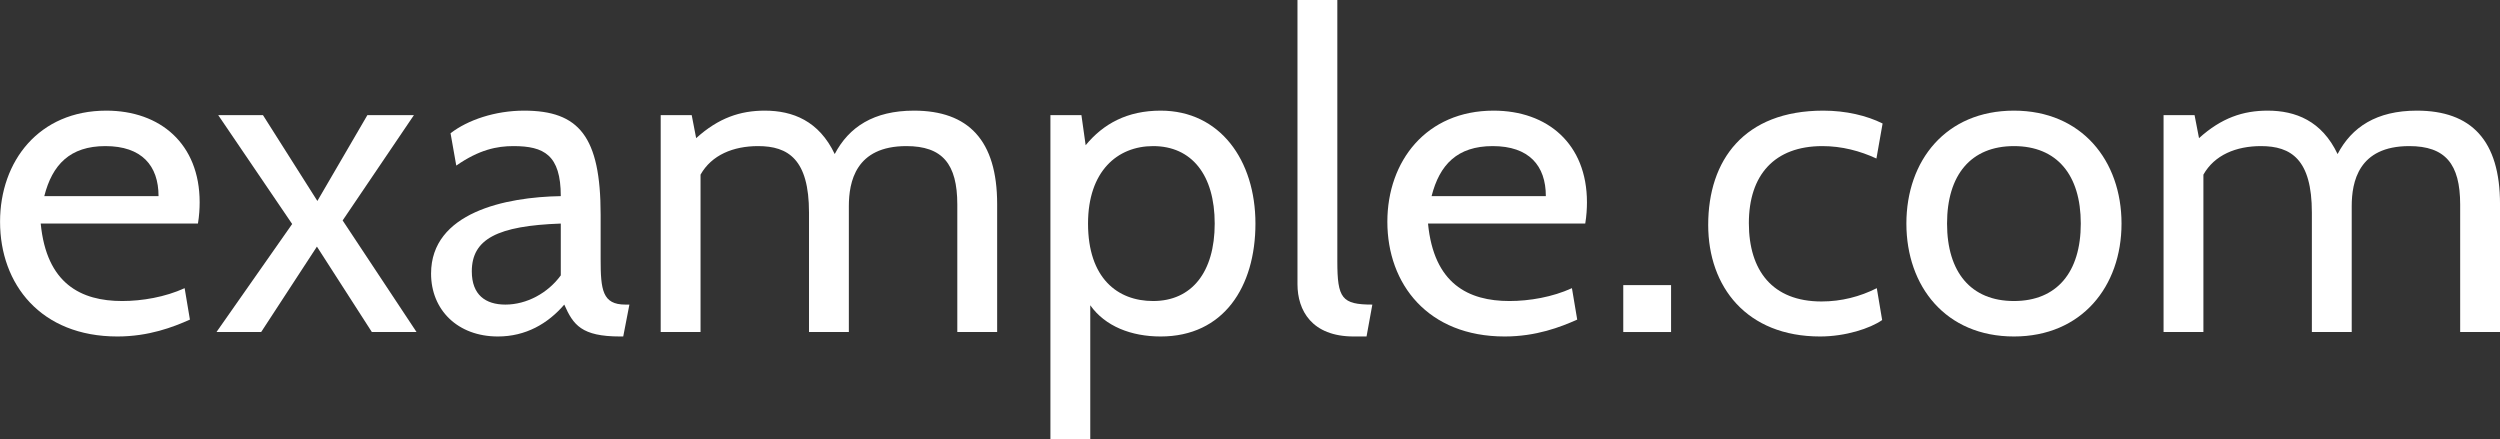 <?xml version='1.0' encoding='UTF-8'?>
<!-- This file was generated by dvisvgm 3.4.3 -->
<svg version='1.1' xmlns='http://www.w3.org/2000/svg' xmlns:xlink='http://www.w3.org/1999/xlink' width='94.164pt' height='16.541pt' viewBox='.516 330.287 94.164 16.541'>
<rect x=".516" y="330.287" width="94.164" height="16.541" fill="#333333" stroke="none"/>
<defs>
<use id='g19-46' xlink:href='#g2-46' transform='scale(2)'/>
<use id='g19-97' xlink:href='#g2-97' transform='scale(2)'/>
<use id='g19-99' xlink:href='#g2-99' transform='scale(2)'/>
<use id='g19-101' xlink:href='#g2-101' transform='scale(2)'/>
<use id='g19-108' xlink:href='#g2-108' transform='scale(2)'/>
<use id='g19-109' xlink:href='#g2-109' transform='scale(2)'/>
<use id='g19-111' xlink:href='#g2-111' transform='scale(2)'/>
<use id='g19-112' xlink:href='#g2-112' transform='scale(2)'/>
<use id='g19-120' xlink:href='#g2-120' transform='scale(2)'/>
<path id='g2-46' d='M.941 0V-.631H.298V0H.941Z'/>
<path id='g2-97' d='M1.042 .06C1.417 .06 1.715-.113 1.935-.369C2.055-.095 2.168 .06 2.686 .06H2.728L2.811-.369H2.757C2.448-.369 2.424-.566 2.424-.983V-1.578C2.424-2.632 2.132-2.978 1.394-2.978C1.006-2.978 .637-2.853 .405-2.674L.482-2.239C.792-2.454 1.03-2.501 1.251-2.501C1.662-2.501 1.888-2.382 1.888-1.828C1.143-1.816 .143-1.608 .143-.786C.143-.298 .5 .06 1.042 .06ZM1.143-.369C.875-.369 .691-.5 .691-.816C.691-1.251 1.036-1.429 1.888-1.459V-.762C1.715-.524 1.429-.369 1.143-.369Z'/>
<path id='g2-99' d='M1.703 .06C2.043 .06 2.376-.048 2.537-.161L2.465-.59C2.239-.476 1.989-.411 1.721-.411C1.06-.411 .744-.828 .744-1.465C.744-2.114 1.09-2.501 1.733-2.501C1.995-2.501 2.239-2.436 2.46-2.334L2.543-2.805C2.329-2.912 2.049-2.978 1.745-2.978C.679-2.978 .197-2.311 .197-1.441C.197-.607 .715 .06 1.703 .06Z'/>
<path id='g2-101' d='M1.763 .06C2.186 .06 2.513-.066 2.739-.167L2.668-.59C2.406-.47 2.096-.417 1.828-.417C1.274-.417 .81-.649 .732-1.459H2.847C2.864-1.56 2.87-1.662 2.87-1.745C2.87-2.531 2.34-2.978 1.614-2.978C.709-2.978 .185-2.299 .185-1.483C.185-.643 .732 .06 1.763 .06ZM.78-1.828C.887-2.251 1.126-2.501 1.602-2.501C2.09-2.501 2.317-2.239 2.317-1.828H.78Z'/>
<path id='g2-108' d='M1.286 .06L1.364-.369C.953-.369 .893-.453 .893-.953V-4.466H.357V-.643C.357-.292 .548 .06 1.114 .06H1.286Z'/>
<path id='g2-109' d='M3.77-2.978C3.228-2.978 2.894-2.757 2.704-2.394C2.492-2.841 2.138-2.978 1.763-2.978C1.435-2.978 1.143-2.882 .84-2.608L.78-2.918H.363V0H.899V-2.117C1.048-2.382 1.34-2.501 1.673-2.501C2.078-2.501 2.358-2.323 2.358-1.608V0H2.894V-1.691C2.894-2.019 2.984-2.501 3.668-2.501C4.151-2.501 4.353-2.263 4.353-1.715V0H4.889V-1.721C4.889-2.579 4.502-2.978 3.77-2.978Z'/>
<path id='g2-111' d='M1.638 .06C2.549 .06 3.085-.613 3.085-1.459S2.549-2.978 1.638-2.978C.721-2.978 .191-2.305 .191-1.459S.721 .06 1.638 .06ZM1.638-.417C1.06-.417 .738-.804 .738-1.459S1.06-2.501 1.638-2.501S2.537-2.114 2.537-1.459S2.215-.417 1.638-.417Z'/>
<path id='g2-112' d='M1.846-2.978C1.397-2.978 1.075-2.802 .837-2.513L.78-2.918H.363V1.441H.899V-.36C1.099-.077 1.45 .06 1.846 .06C2.692 .06 3.121-.607 3.121-1.459S2.644-2.978 1.846-2.978ZM1.745-.417C1.263-.417 .869-.727 .869-1.459C.869-2.162 1.263-2.501 1.745-2.501C2.263-2.501 2.573-2.114 2.573-1.459S2.263-.417 1.745-.417Z'/>
<path id='g2-120' d='M.667 0L1.417-1.149L2.156 0H2.757L1.763-1.501L2.722-2.918H2.096L1.423-1.763L.691-2.918H.089L1.084-1.453L.066 0H.667Z'/>
</defs>
<g id='page1' transform='matrix(1.4 0 0 1.4 0 0)'>
<g fill='#fff' transform='matrix(1 0 0 1 -34.168 0)'>
<use x='34.168' y='244.852' xlink:href='#g19-101'/>
<use x='40.229' y='244.852' xlink:href='#g19-120'/>
<use x='45.848' y='244.852' xlink:href='#g19-97'/>
<use x='51.586' y='244.852' xlink:href='#g19-109'/>
<use x='62.071' y='244.852' xlink:href='#g19-112'/>
<use x='68.73' y='244.852' xlink:href='#g19-108'/>
<use x='71.492' y='244.852' xlink:href='#g19-101'/>
<use x='77.613' y='244.852' xlink:href='#g19-46'/>
<use x='80.1' y='244.852' xlink:href='#g19-99'/>
<use x='85.444' y='244.852' xlink:href='#g19-111'/>
<use x='92.019' y='244.852' xlink:href='#g19-109'/>
</g>
</g>
</svg>